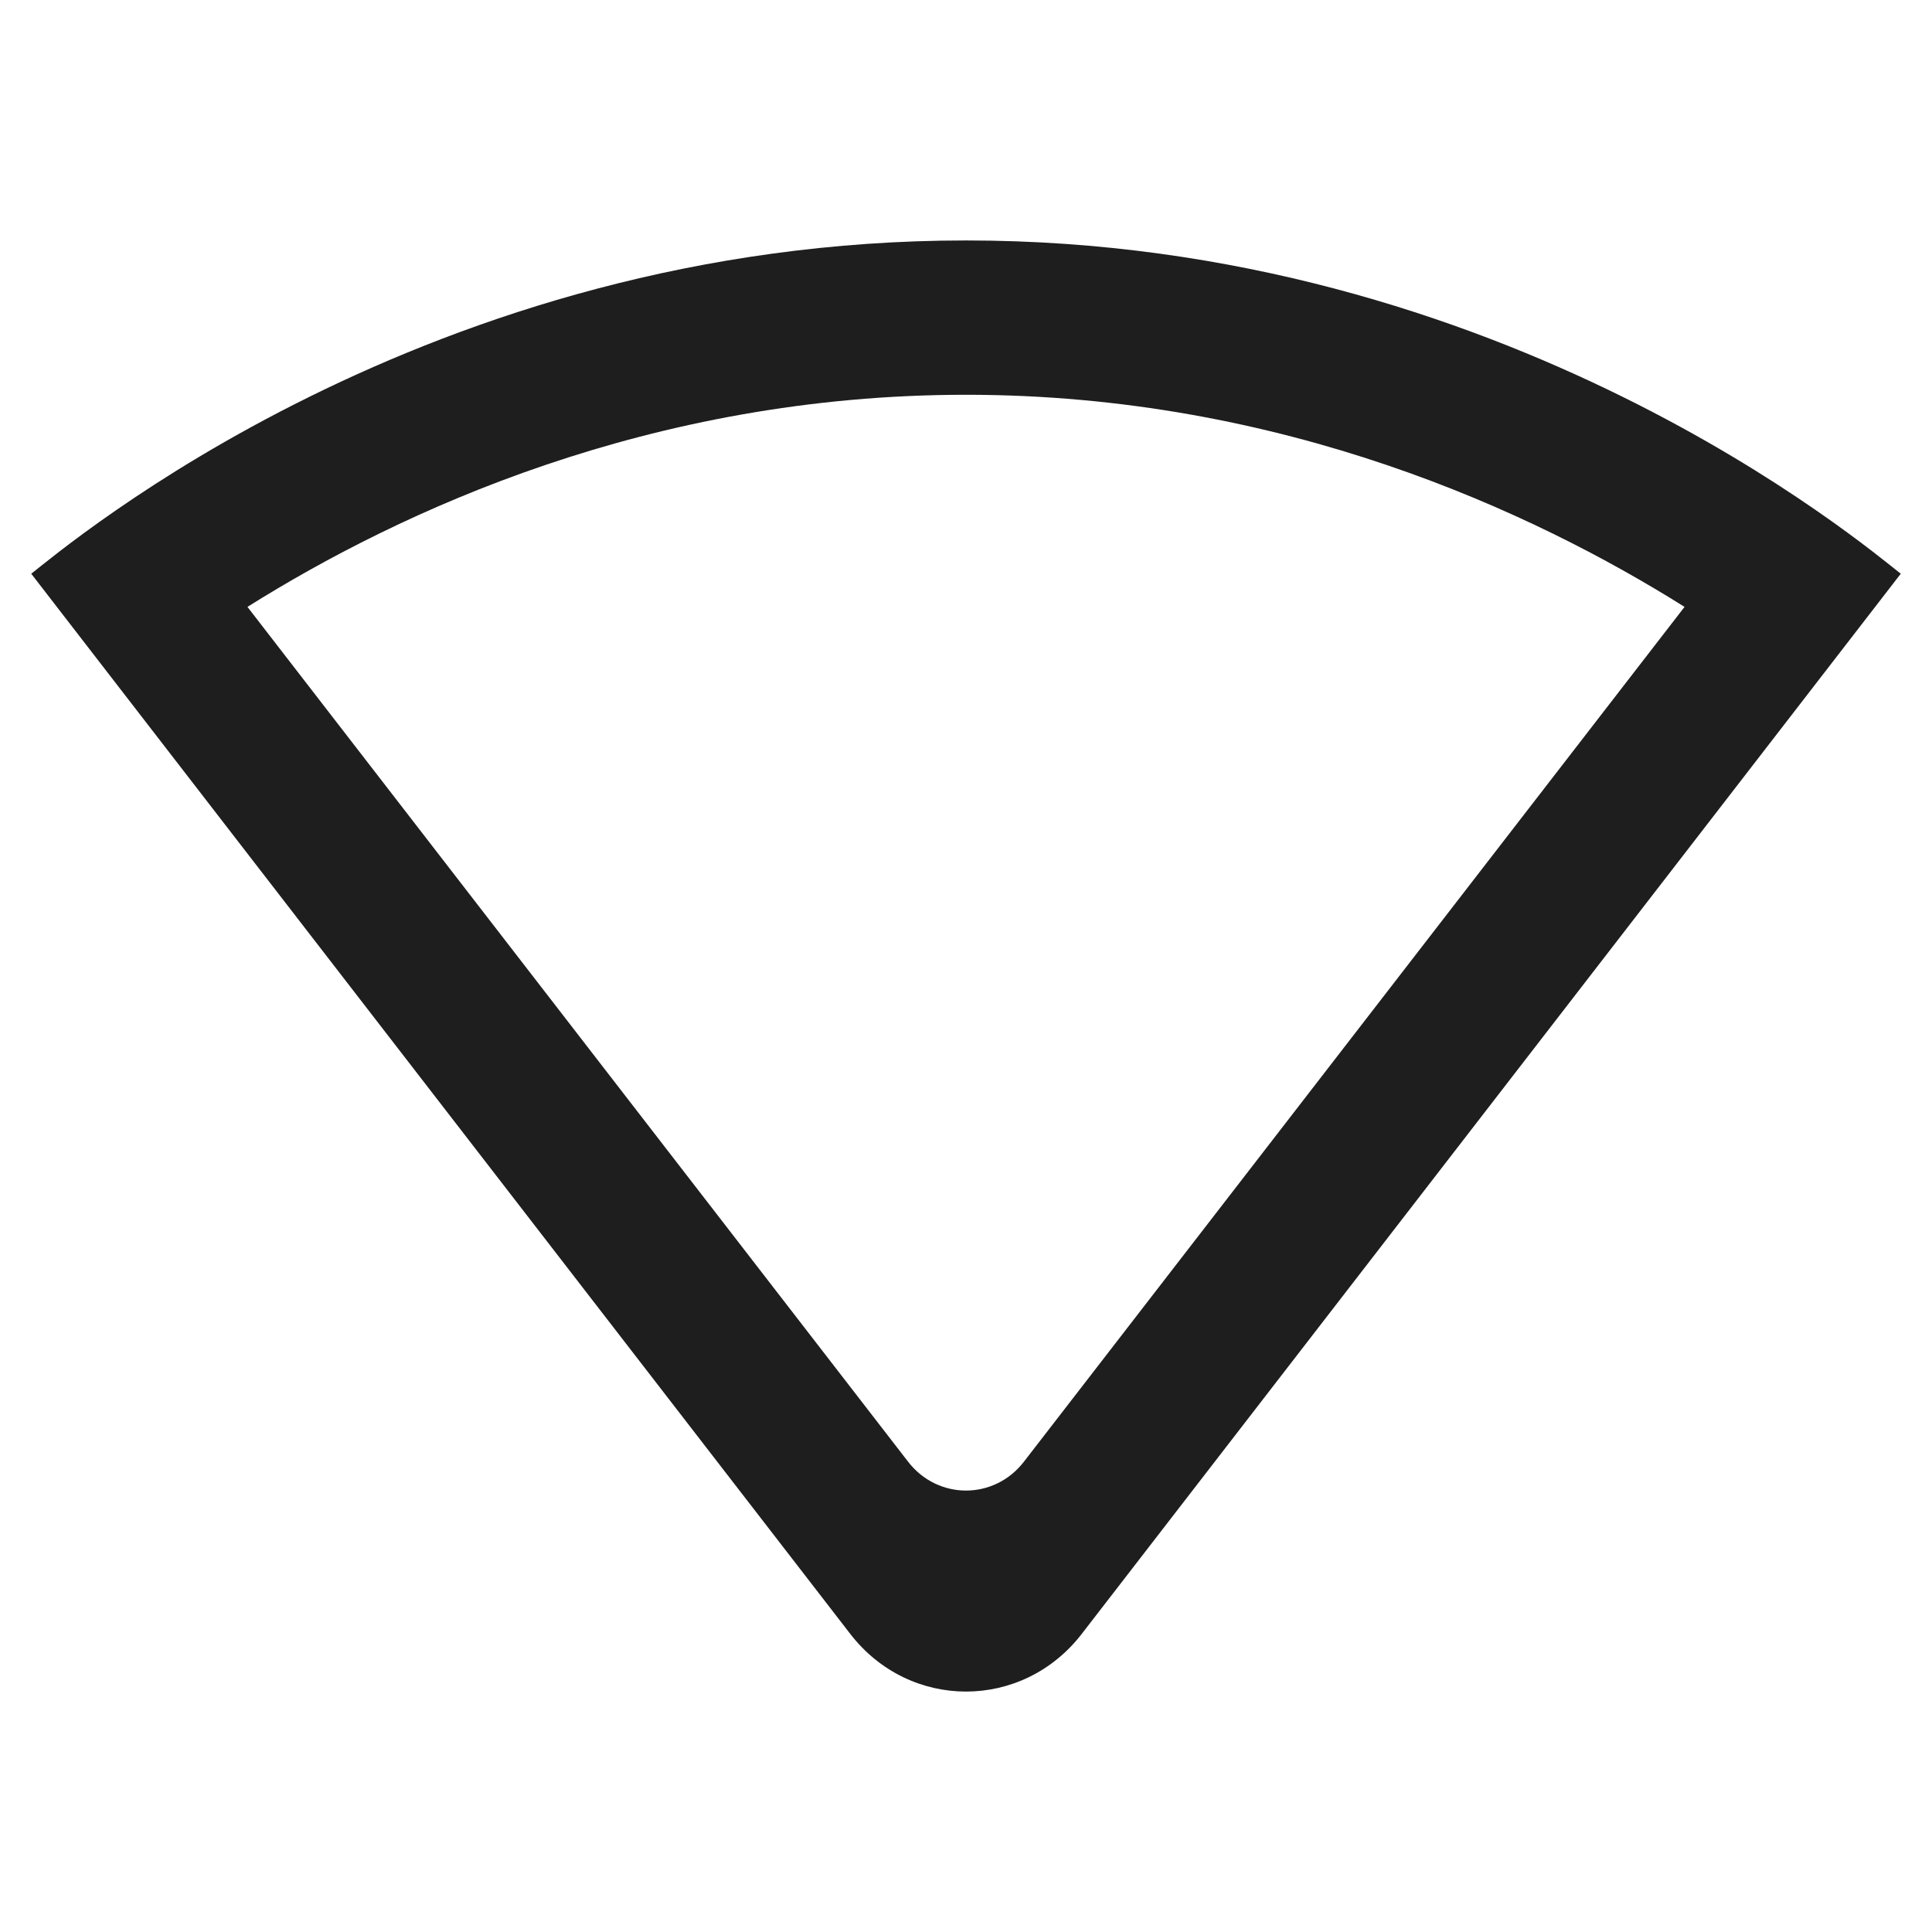<?xml version="1.0" encoding="UTF-8"?>
<svg width="24px" height="24px" viewBox="0 0 24 24" version="1.1" xmlns="http://www.w3.org/2000/svg" xmlns:xlink="http://www.w3.org/1999/xlink">
    <!-- Generator: Sketch 53.2 (72643) - https://sketchapp.com -->
    <title>icon/device/signal_wifi_statusbar_null_26x24px</title>
    <desc>Created with Sketch.</desc>
    <defs>
        <path d="M12,4.904 C15.923,4.904 19.034,6.351 20.926,7.539 L12.72,18.157 C12.351,18.636 11.649,18.636 11.28,18.157 L3.074,7.539 C4.966,6.351 8.077,4.904 12,4.904 L12,4.904 Z M12,2.987 C5.298,2.987 0.831,6.782 0.388,7.127 L10.56,20.294 C11.298,21.253 12.702,21.253 13.44,20.294 L23.612,7.127 C23.169,6.782 18.702,2.987 12,2.987 Z" id="path-1"></path>
    </defs>
    <g id="icon/device/signal_wifi_statusbar_null_26x24px" stroke="none" stroke-width="1" fill="none" fill-rule="evenodd">
        <mask id="mask-2" fill="white">
            <use xlink:href="#path-1"></use>
        </mask>
        <use fill-opacity="0.88" fill="#000000" xlink:href="#path-1"></use>
    </g>
</svg>